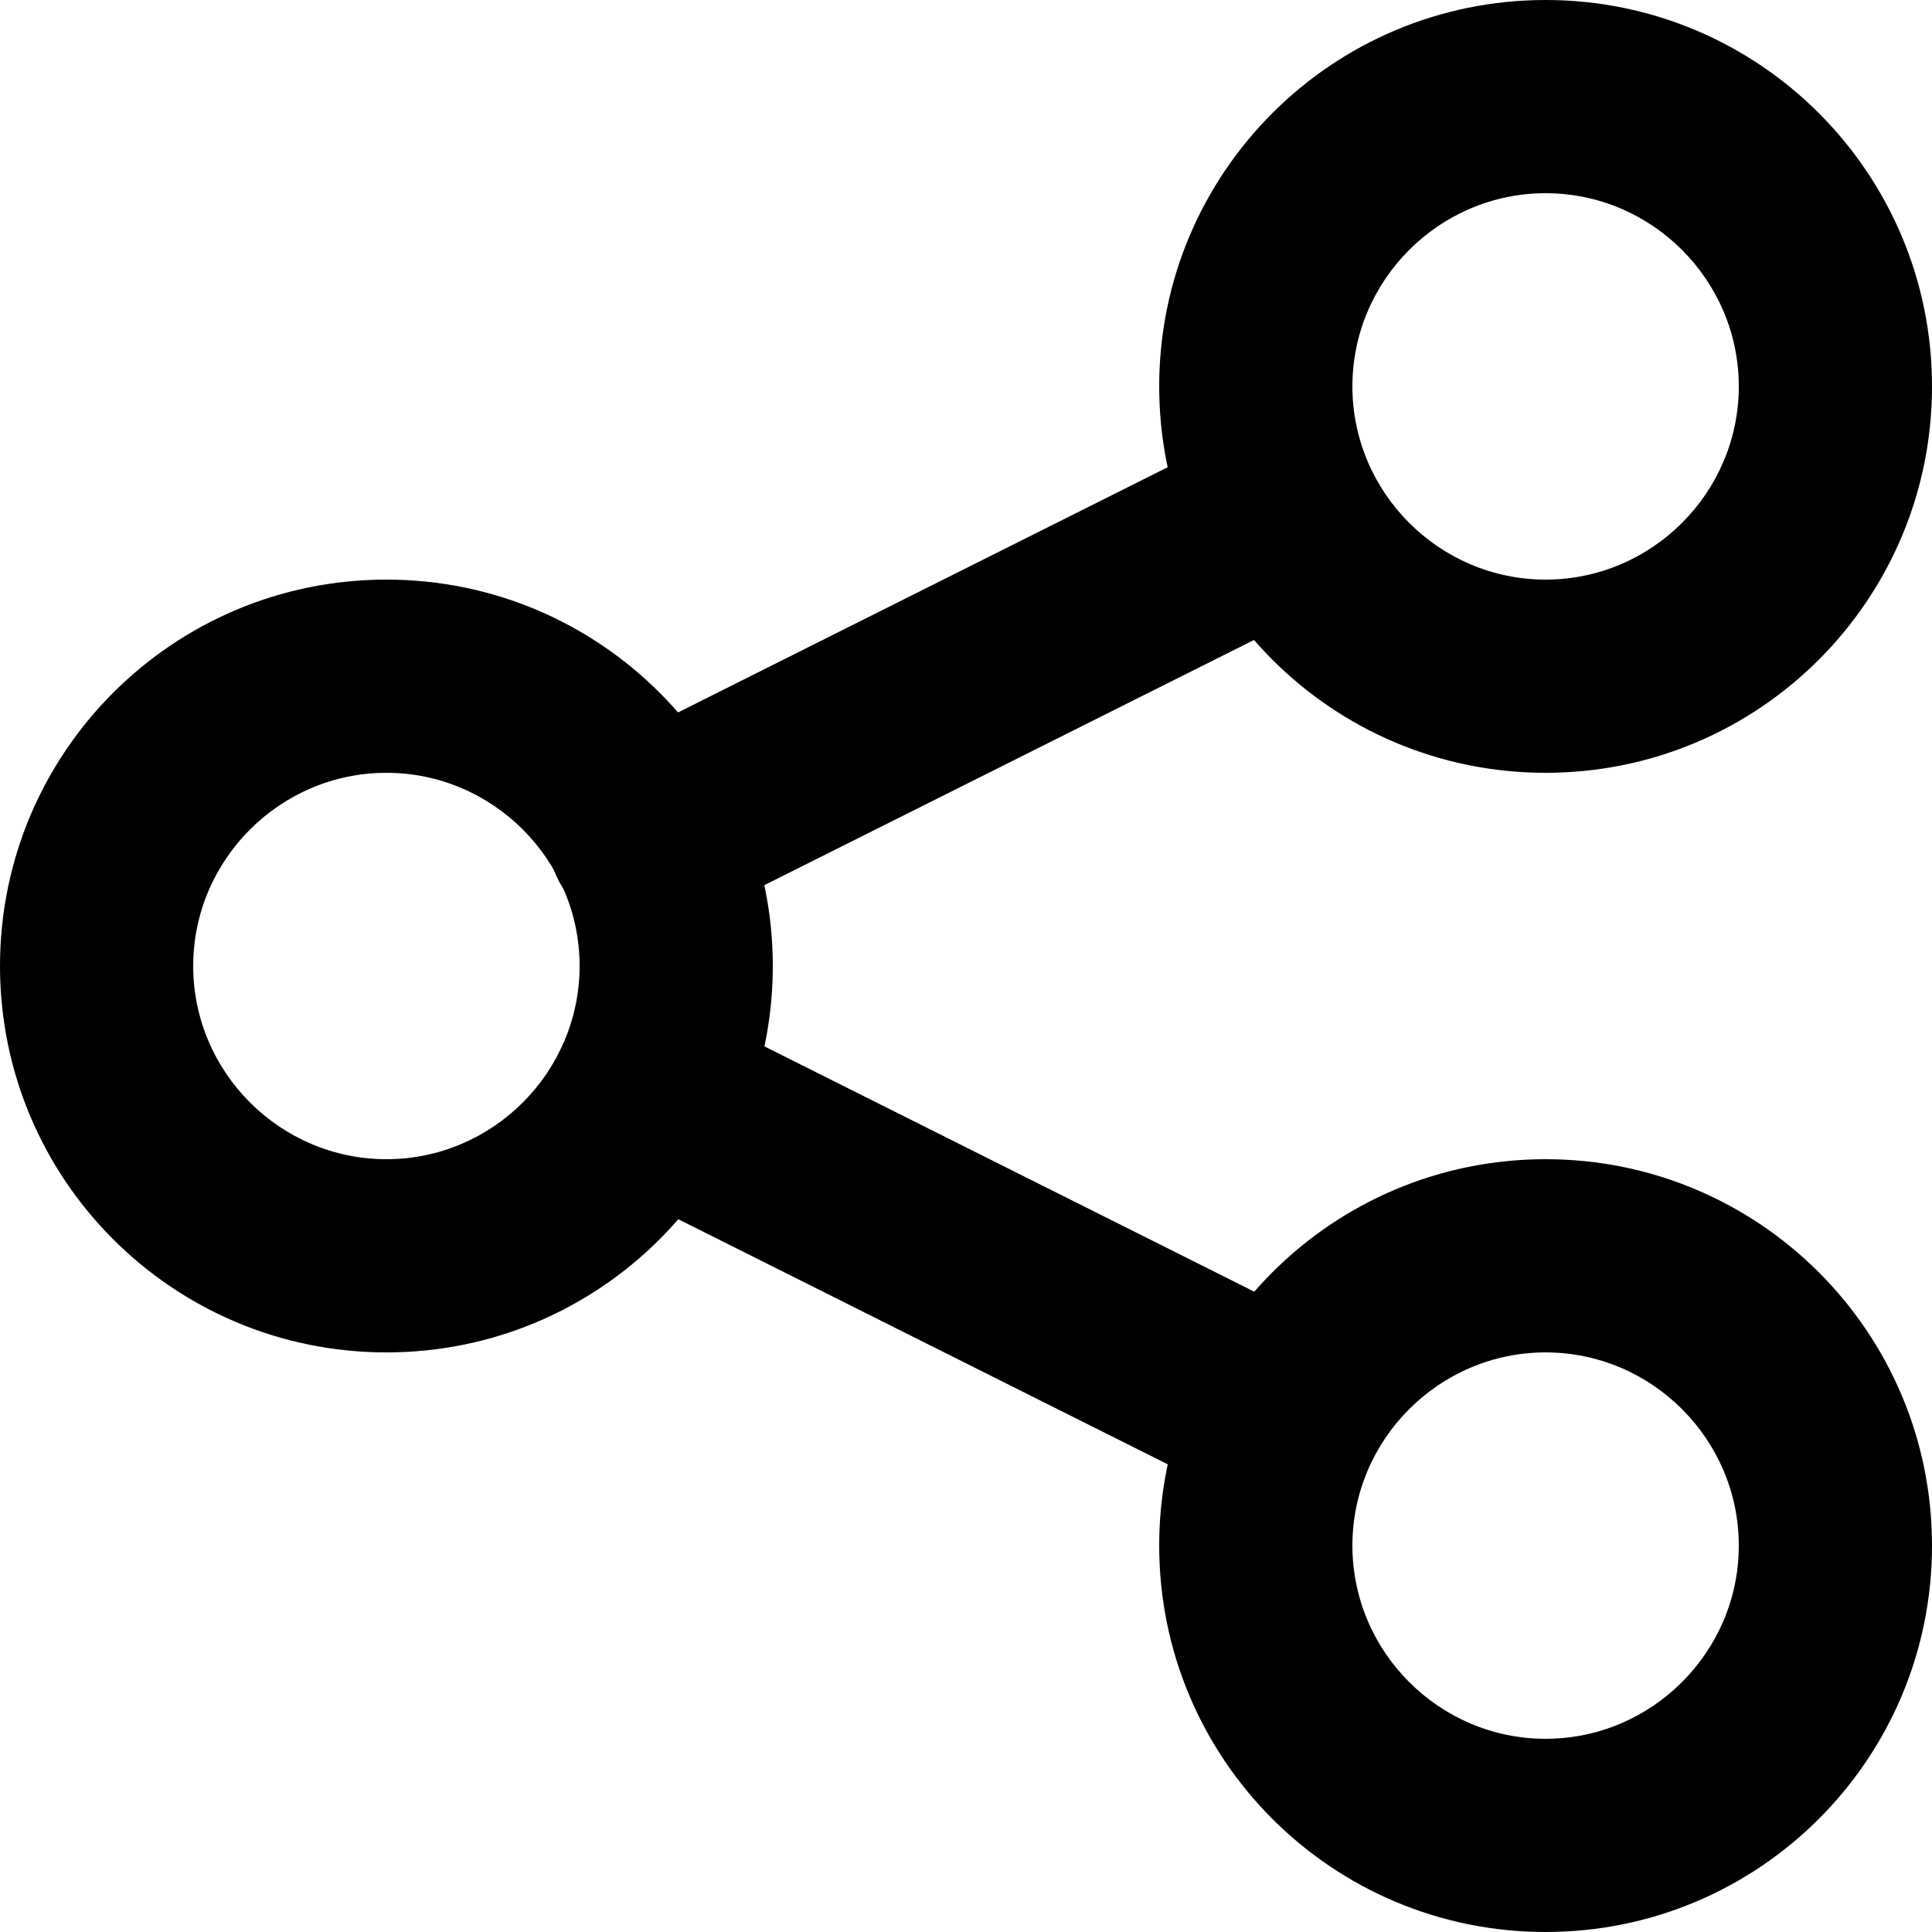 <?xml version="1.0" encoding="UTF-8"?>
<svg xmlns="http://www.w3.org/2000/svg" viewBox="0 0 20 20">
  <path d="m16,8c-2.21,0-4-1.79-4-4S13.79,0,16,0s4,1.79,4,4-1.79,4-4,4Zm0-6c-1.1,0-2,.9-2,2s.9,2,2,2,2-.9,2-2-.9-2-2-2Z"/>
  <path d="m4,14c-2.21,0-4-1.79-4-4s1.79-4,4-4,4,1.79,4,4-1.79,4-4,4Zm0-6c-1.1,0-2,.9-2,2s.9,2,2,2,2-.9,2-2-.9-2-2-2Z"/>
  <path d="m6.68,9.66c-.37,0-.72-.2-.9-.55-.25-.49-.05-1.09.45-1.34l6.63-3.32c.49-.25,1.09-.05,1.34.45.25.49.05,1.09-.45,1.34l-6.63,3.32c-.14.07-.3.11-.45.11Z"/>
  <path d="m16,20c-2.21,0-4-1.79-4-4s1.79-4,4-4,4,1.79,4,4-1.79,4-4,4Zm0-6c-1.1,0-2,.9-2,2s.9,2,2,2,2-.9,2-2-.9-2-2-2Z"/>
  <path d="m13.32,15.66c-.15,0-.3-.03-.45-.11l-6.63-3.32c-.49-.25-.69-.85-.45-1.34.25-.49.85-.69,1.34-.45l6.63,3.32c.49.25.69.85.45,1.34-.18.35-.53.55-.9.55Z"/>
</svg>
